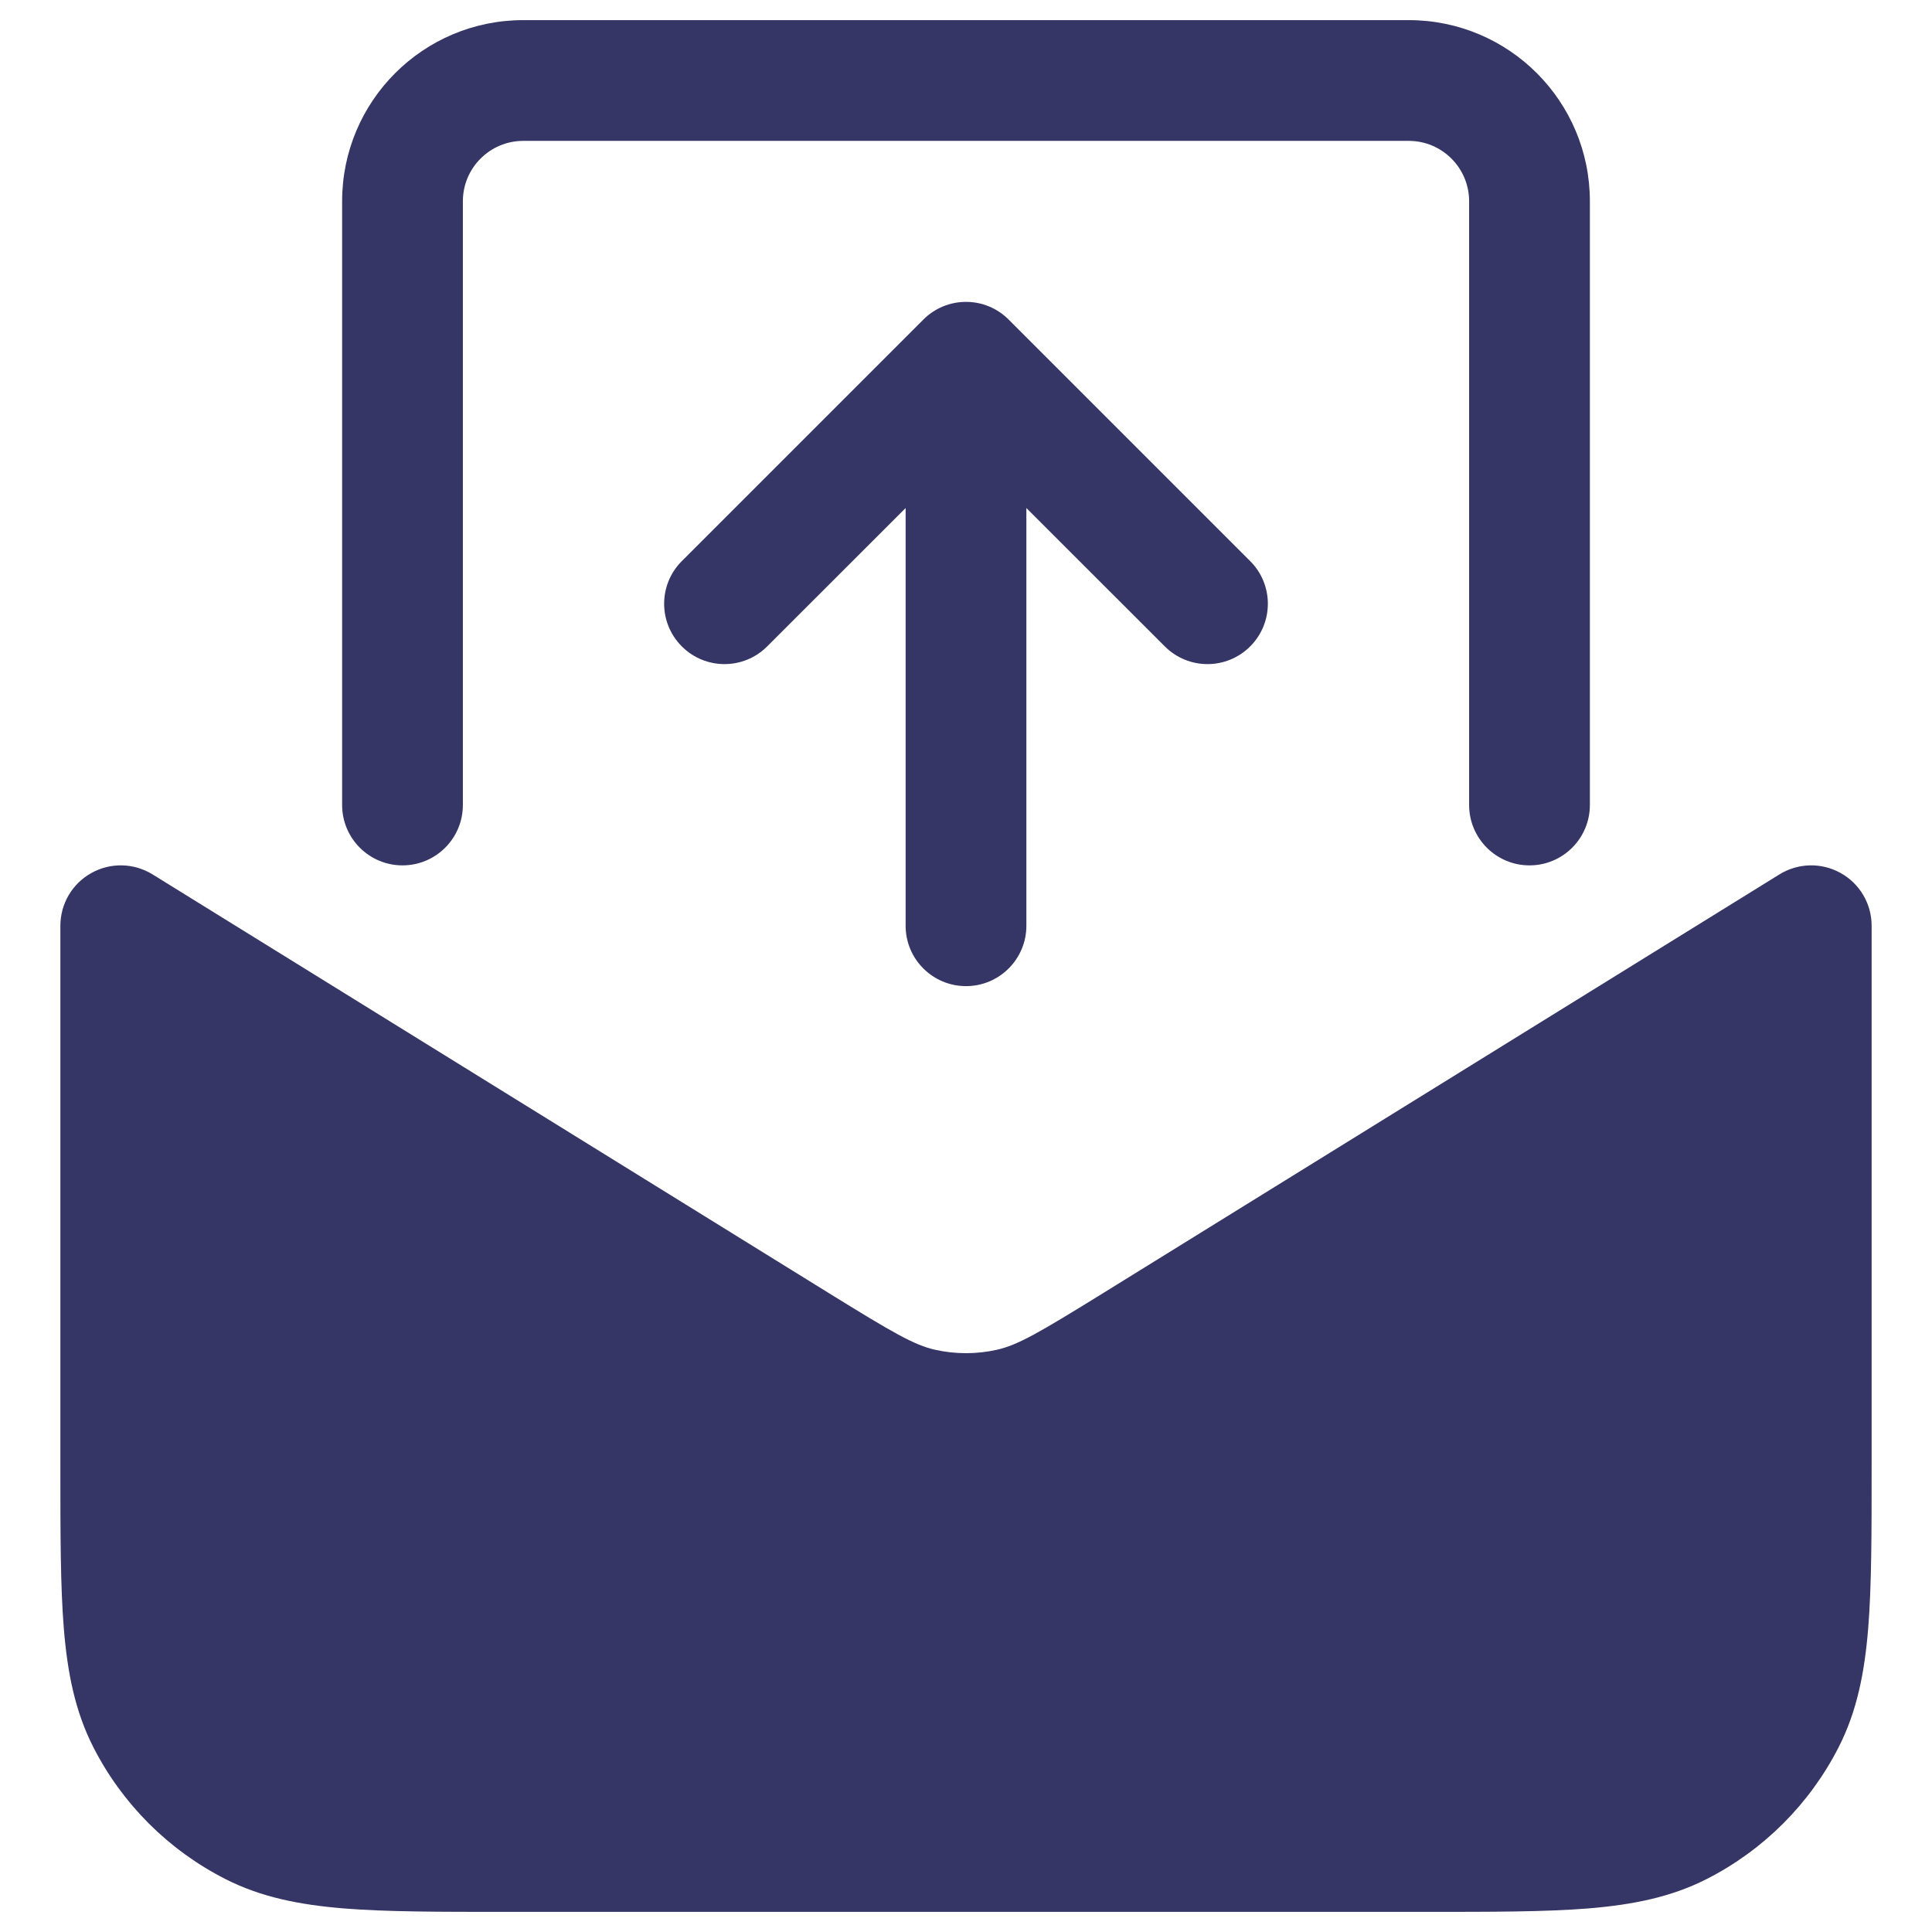 <svg width="24" height="24" viewBox="0 0 24 24" fill="none" xmlns="http://www.w3.org/2000/svg">
<g clip-path="url(#clip0_9001_277296)">
<path d="M1.135 10.845C1.373 10.712 1.663 10.719 1.895 10.862L10.289 16.059C11.1 16.561 11.358 16.709 11.615 16.767C11.868 16.824 12.132 16.824 12.385 16.767C12.642 16.709 12.9 16.561 13.711 16.059L22.105 10.862C22.337 10.719 22.627 10.712 22.865 10.845C23.103 10.977 23.25 11.228 23.25 11.5V18.232C23.25 19.045 23.25 19.701 23.207 20.232C23.162 20.778 23.068 21.258 22.841 21.703C22.482 22.408 21.908 22.982 21.203 23.341C20.758 23.568 20.278 23.662 19.732 23.707C19.201 23.75 18.545 23.75 17.732 23.75L6.268 23.75C5.455 23.75 4.799 23.75 4.269 23.707C3.722 23.662 3.242 23.568 2.798 23.341C2.092 22.982 1.518 22.408 1.159 21.703C0.932 21.258 0.838 20.778 0.793 20.232C0.75 19.701 0.75 19.045 0.75 18.232L0.75 11.5C0.75 11.228 0.897 10.977 1.135 10.845Z" fill="#353566"/>
<path d="M6.5 0.25C5.257 0.25 4.25 1.257 4.25 2.5L4.25 10C4.25 10.414 4.586 10.75 5 10.75C5.414 10.75 5.75 10.414 5.75 10L5.75 2.5C5.75 2.086 6.086 1.75 6.5 1.75L17.5 1.75C17.914 1.75 18.25 2.086 18.25 2.5V10C18.25 10.414 18.586 10.75 19 10.75C19.414 10.75 19.75 10.414 19.75 10V2.5C19.75 1.257 18.743 0.25 17.5 0.25L6.5 0.25Z" fill="#353566"/>
<path d="M12 12.25C11.586 12.25 11.25 11.914 11.25 11.5V6.311L9.53 8.03C9.237 8.323 8.763 8.323 8.47 8.03C8.177 7.737 8.177 7.263 8.47 6.97L11.47 3.97C11.61 3.829 11.801 3.75 12 3.75C12.199 3.75 12.39 3.829 12.53 3.97L15.53 6.97C15.823 7.263 15.823 7.737 15.53 8.03C15.237 8.323 14.763 8.323 14.47 8.03L12.75 6.311V11.5C12.75 11.914 12.414 12.25 12 12.25Z" fill="#353566"/>
</g>
<defs>
<clipPath id="clip0_9001_277296">
<rect width="24" height="24" fill="white"/>
</clipPath>
</defs>
</svg>
